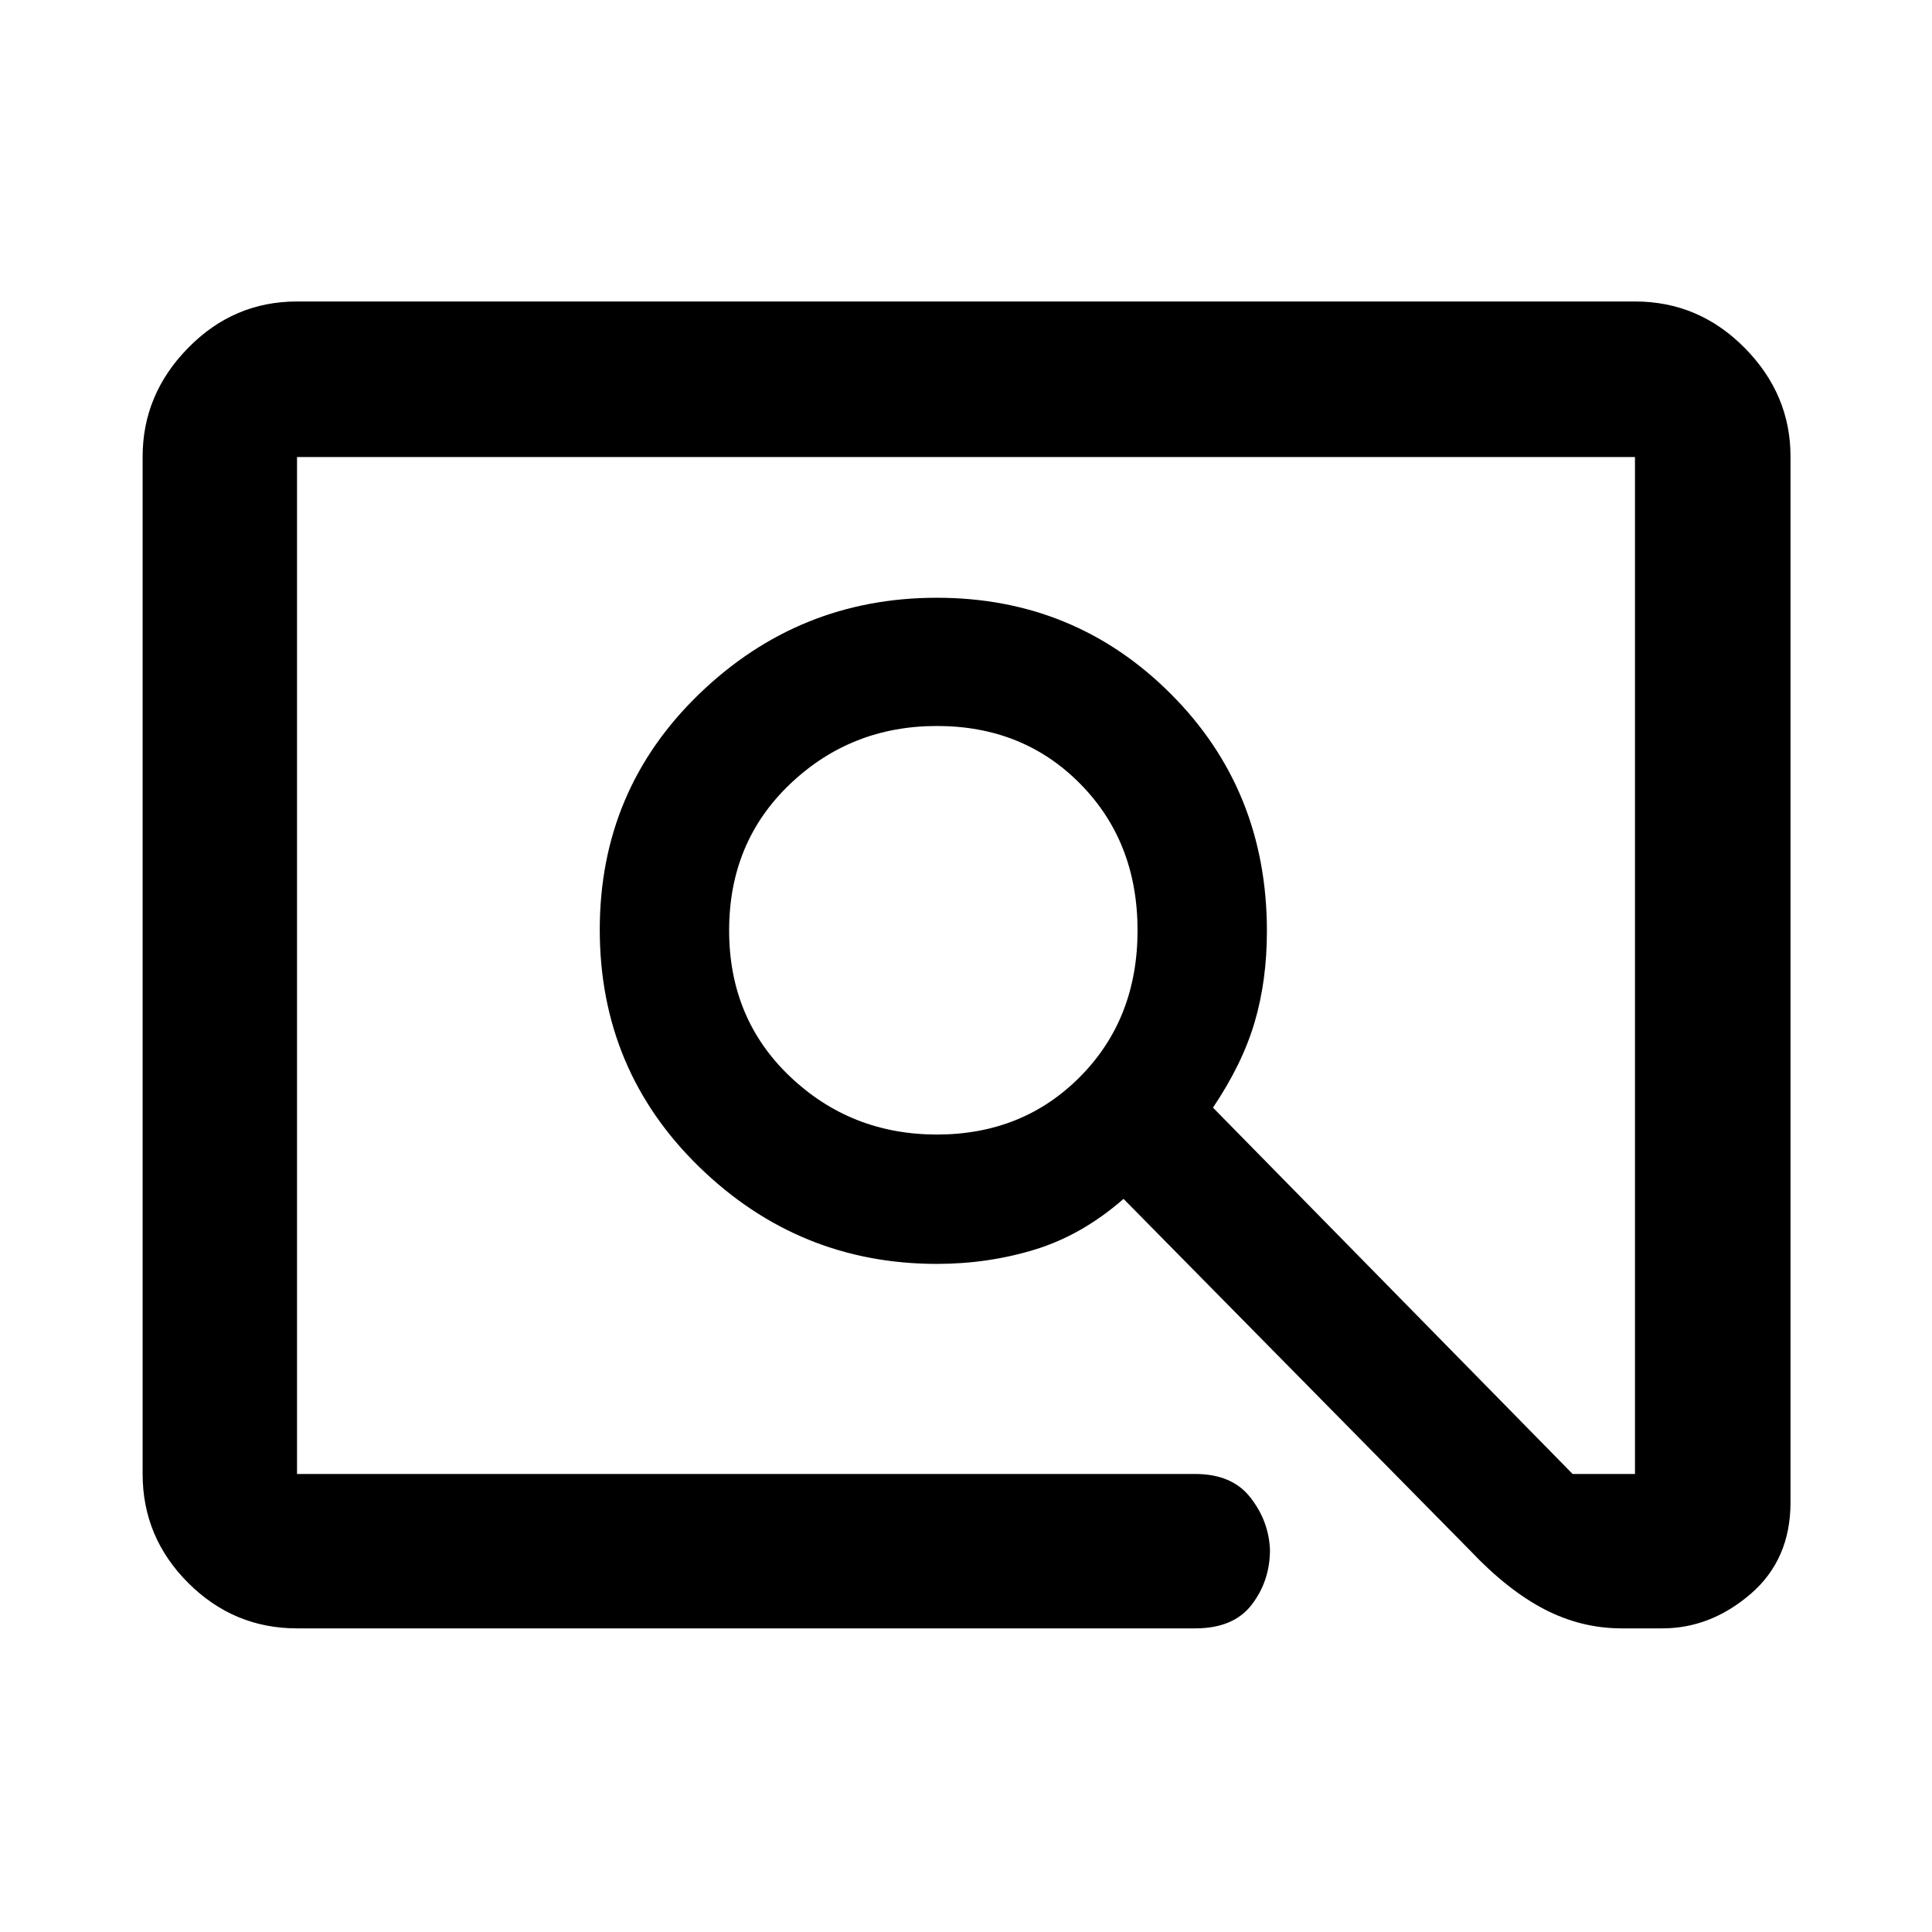 <svg xmlns="http://www.w3.org/2000/svg" height="48" viewBox="0 -960 960 960" width="48"><path d="M147.59-150.87q-31.48 0-54.1-22.62t-22.62-54.1v-505.47q0-31.03 22.62-54.08 22.62-23.06 54.1-23.06h664.82q31.71 0 54.5 23.06 22.79 23.05 22.79 54.02v519.6q0 28.53-19.88 45.59-19.88 17.06-43.84 17.06H805.8q-20.09 0-38.37-9.48-18.28-9.48-36.97-29.24L558.28-364.28q-20.52 17.93-43.86 25.12-23.34 7.18-48.89 7.18-68.54 0-118.03-48.12-49.48-48.13-49.48-117.94 0-69.45 49.47-117.19 49.47-47.75 118-47.75t116.28 47.77q47.75 47.77 47.75 117.9 0 24.53-6.12 45.3-6.12 20.77-20.68 42.38l178.71 182.04h30.98v-505.32H147.59v505.32h446.34q18.28 0 27.41 11.72 9.14 11.71 9.7 25.96 0 15.39-9.02 27.21-9.03 11.83-28.09 11.83H147.59Zm317.97-245.39q42.72 0 71.2-28.78 28.48-28.77 28.48-72.66t-28.38-72.72q-28.37-28.84-71.3-28.84-42.71 0-72.98 28.84-30.28 28.83-30.28 72.72t30.28 72.66q30.27 28.78 72.98 28.78ZM147.59-227.59v-505.32 505.32Z"/></svg>